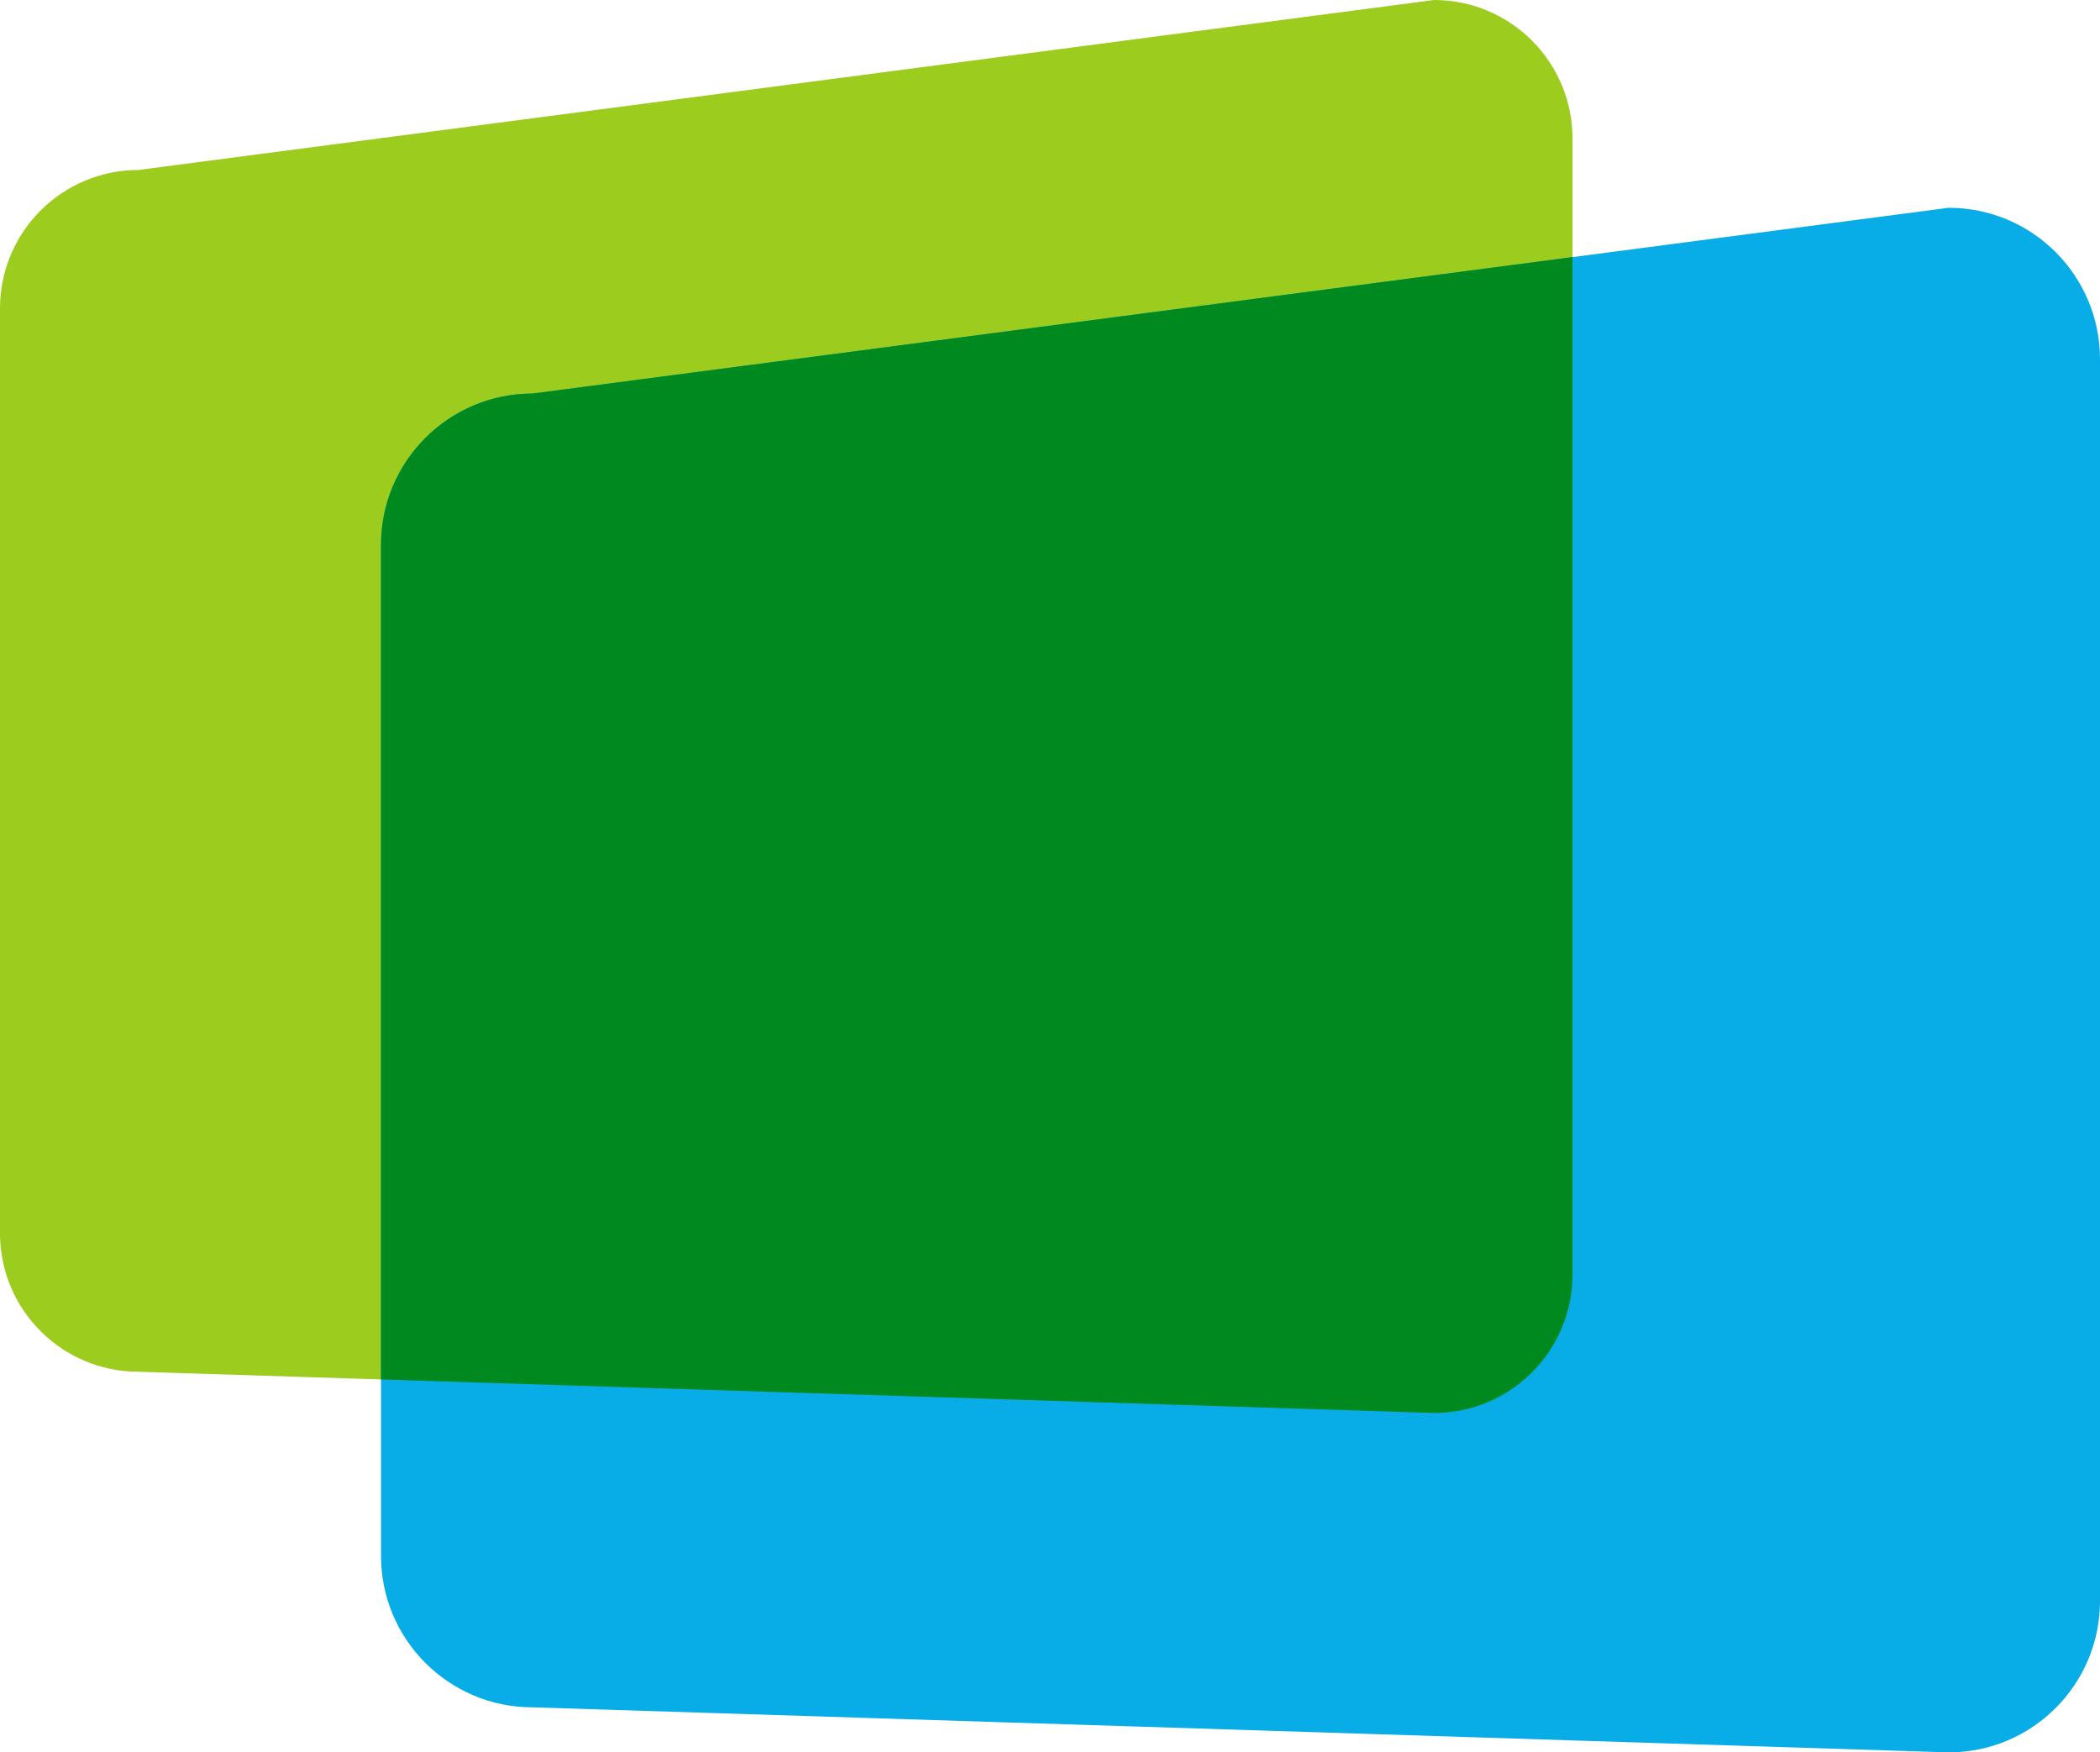 <svg version="1.1" id="图层_1" x="0px" y="0px" width="135.289px" height="112.91px" viewBox="0 0 135.289 112.91" enable-background="new 0 0 135.289 112.91" xml:space="preserve" xmlns="http://www.w3.org/2000/svg" xmlns:xlink="http://www.w3.org/1999/xlink" xmlns:xml="http://www.w3.org/XML/1998/namespace">
  <path fill="#9CCC1D" d="M101.306,82.116c0,4.93-3.996,8.926-8.924,8.926L8.926,88.384C3.996,88.384,0,84.389,0,79.459V19.876
	c0-4.929,3.996-8.925,8.926-8.925L92.382,0c4.928,0,8.924,3.996,8.924,8.925V82.116z" class="color c1"/>
  <path fill="#08ADE7" d="M135.289,103.152c0,5.39-4.367,9.758-9.756,9.758l-91.229-2.904c-5.389,0-9.758-4.369-9.758-9.758V35.116
	c0-5.389,4.369-9.758,9.758-9.758l91.229-11.97c5.389,0,9.756,4.369,9.756,9.757V103.152z" class="color c2"/>
  <path fill="#00891E" d="M101.306,82.116v-65.55l-67.002,8.792c-5.389,0-9.758,4.369-9.758,9.758v53.766l67.836,2.16
	C97.31,91.042,101.306,87.046,101.306,82.116z" class="color c3"/>
</svg>